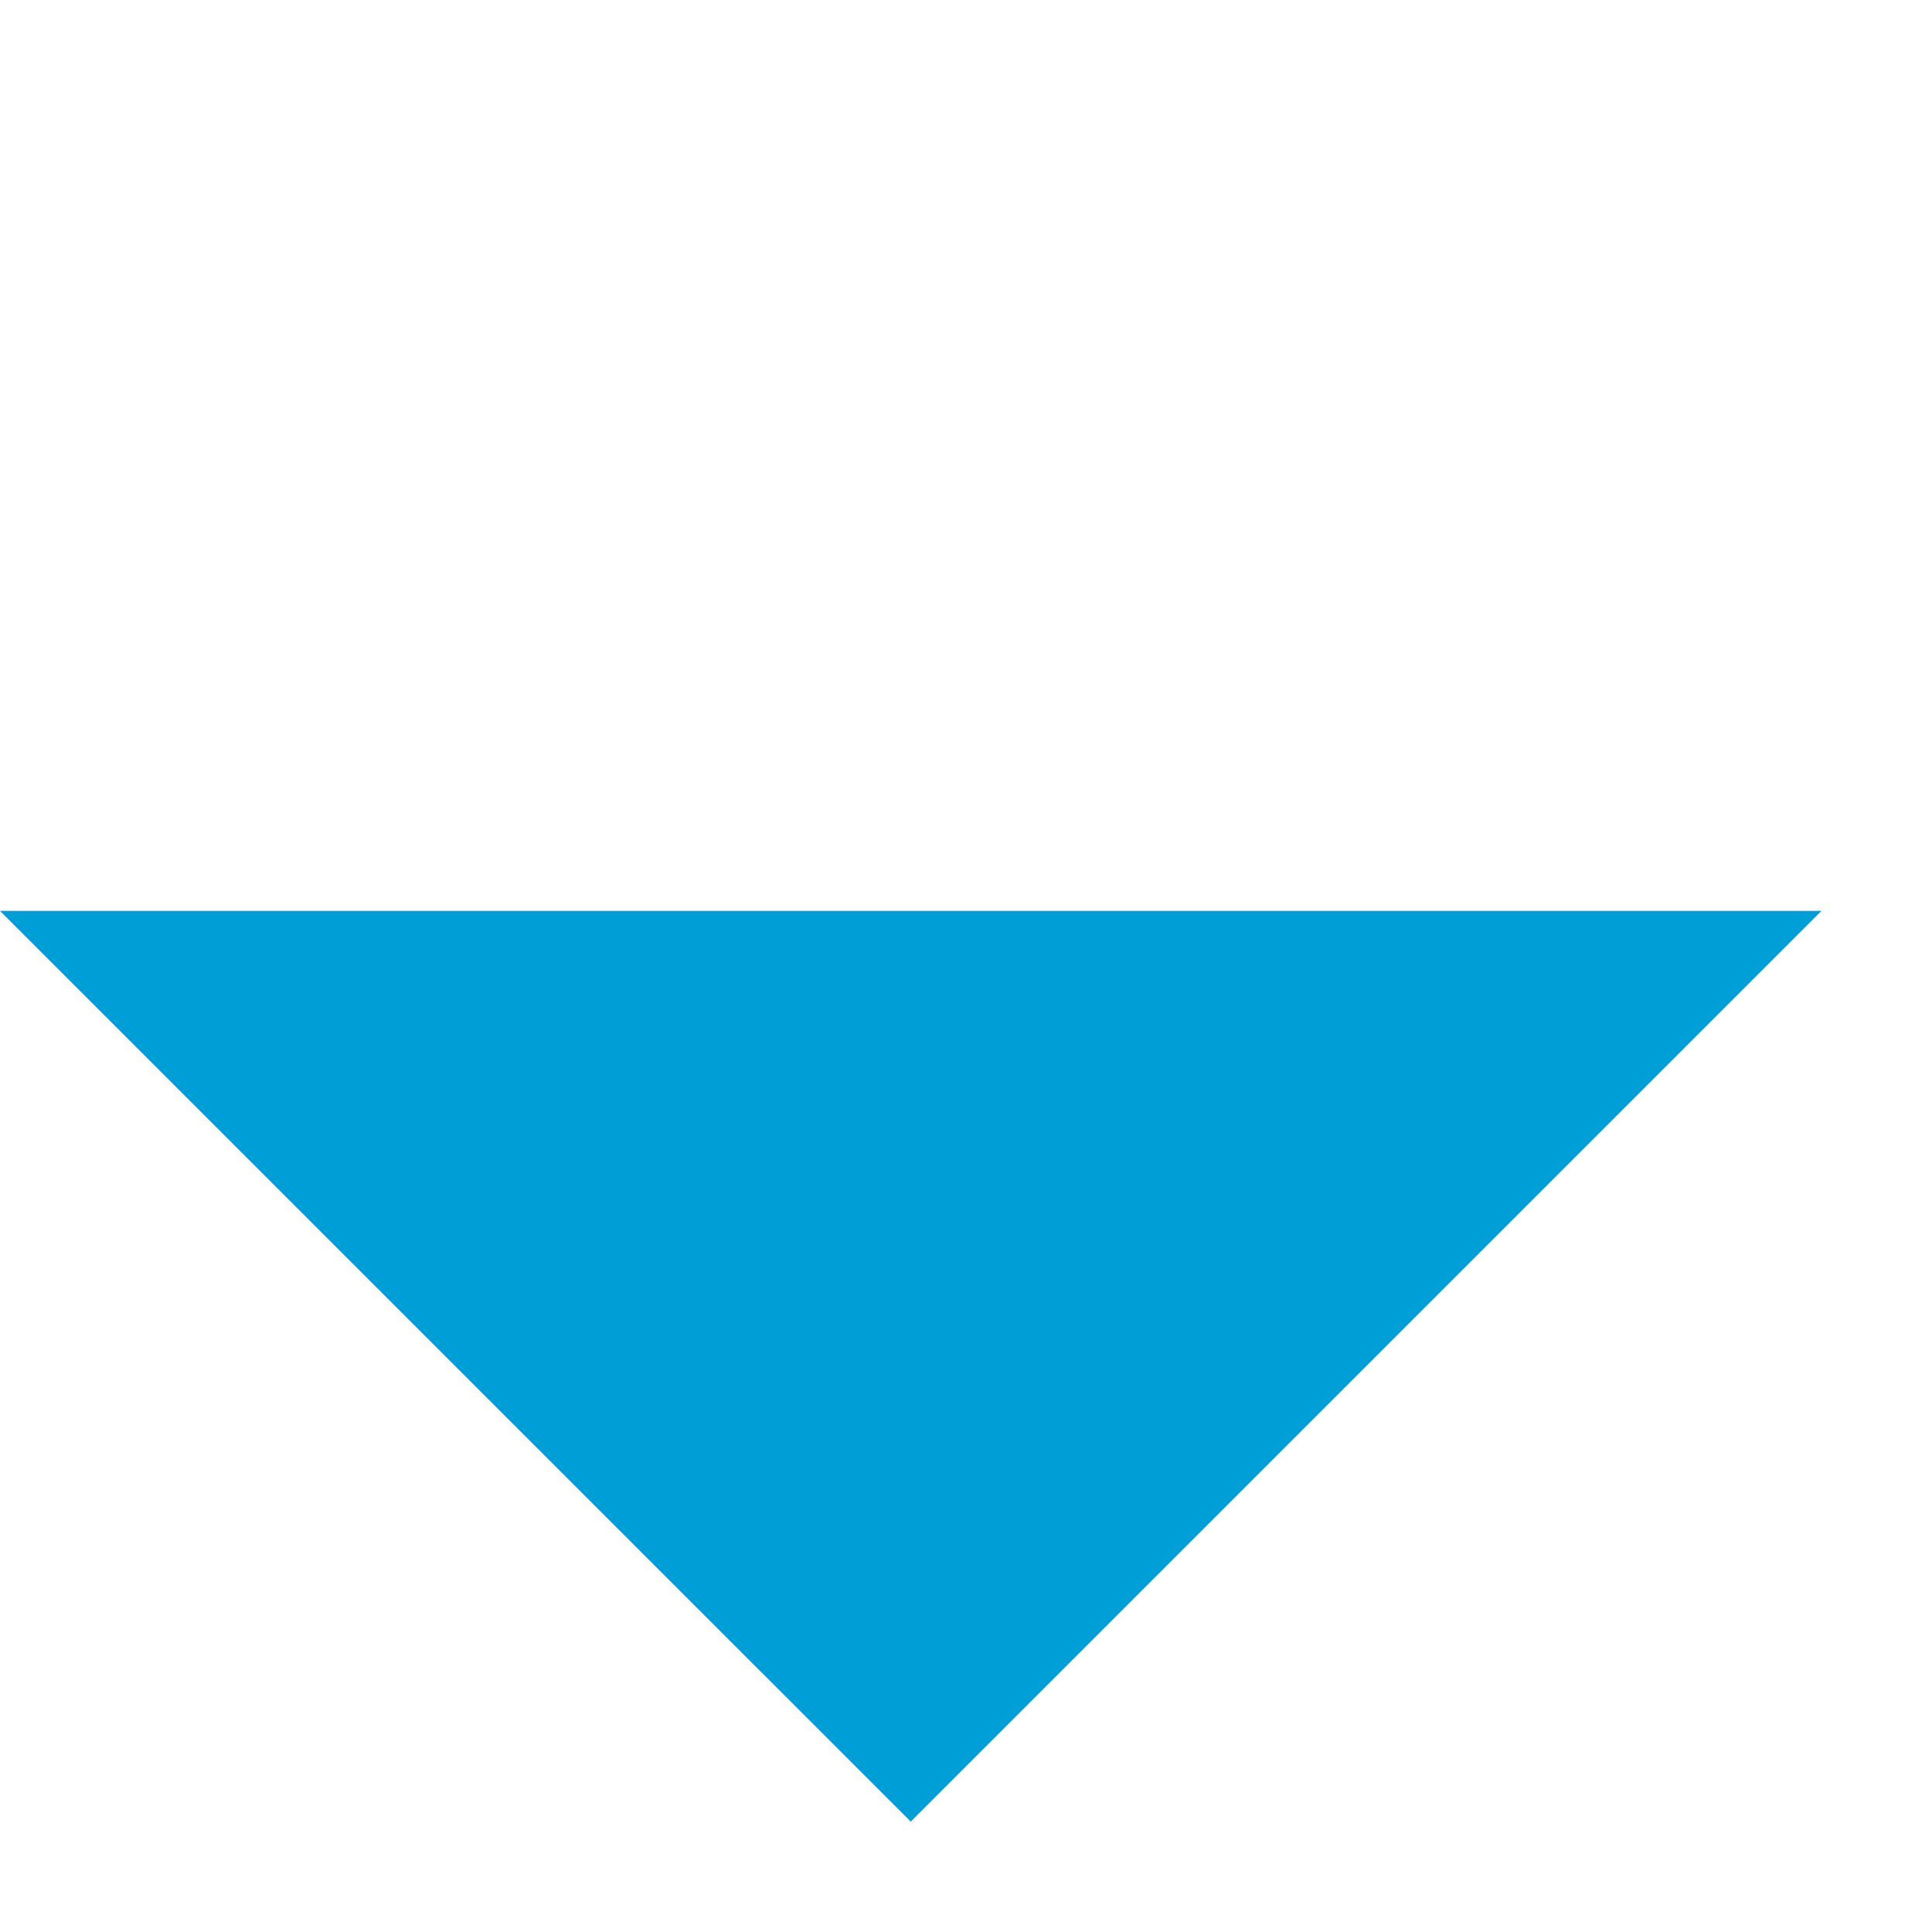 <svg width="15" height="15" viewBox="0 0 15 15" fill="none" xmlns="http://www.w3.org/2000/svg">
<path d="M7.071 14.143L14.142 7.072L7.071 7.072L-2.39611e-05 7.072L7.071 14.143Z" fill="#009ED7"/>
</svg>
